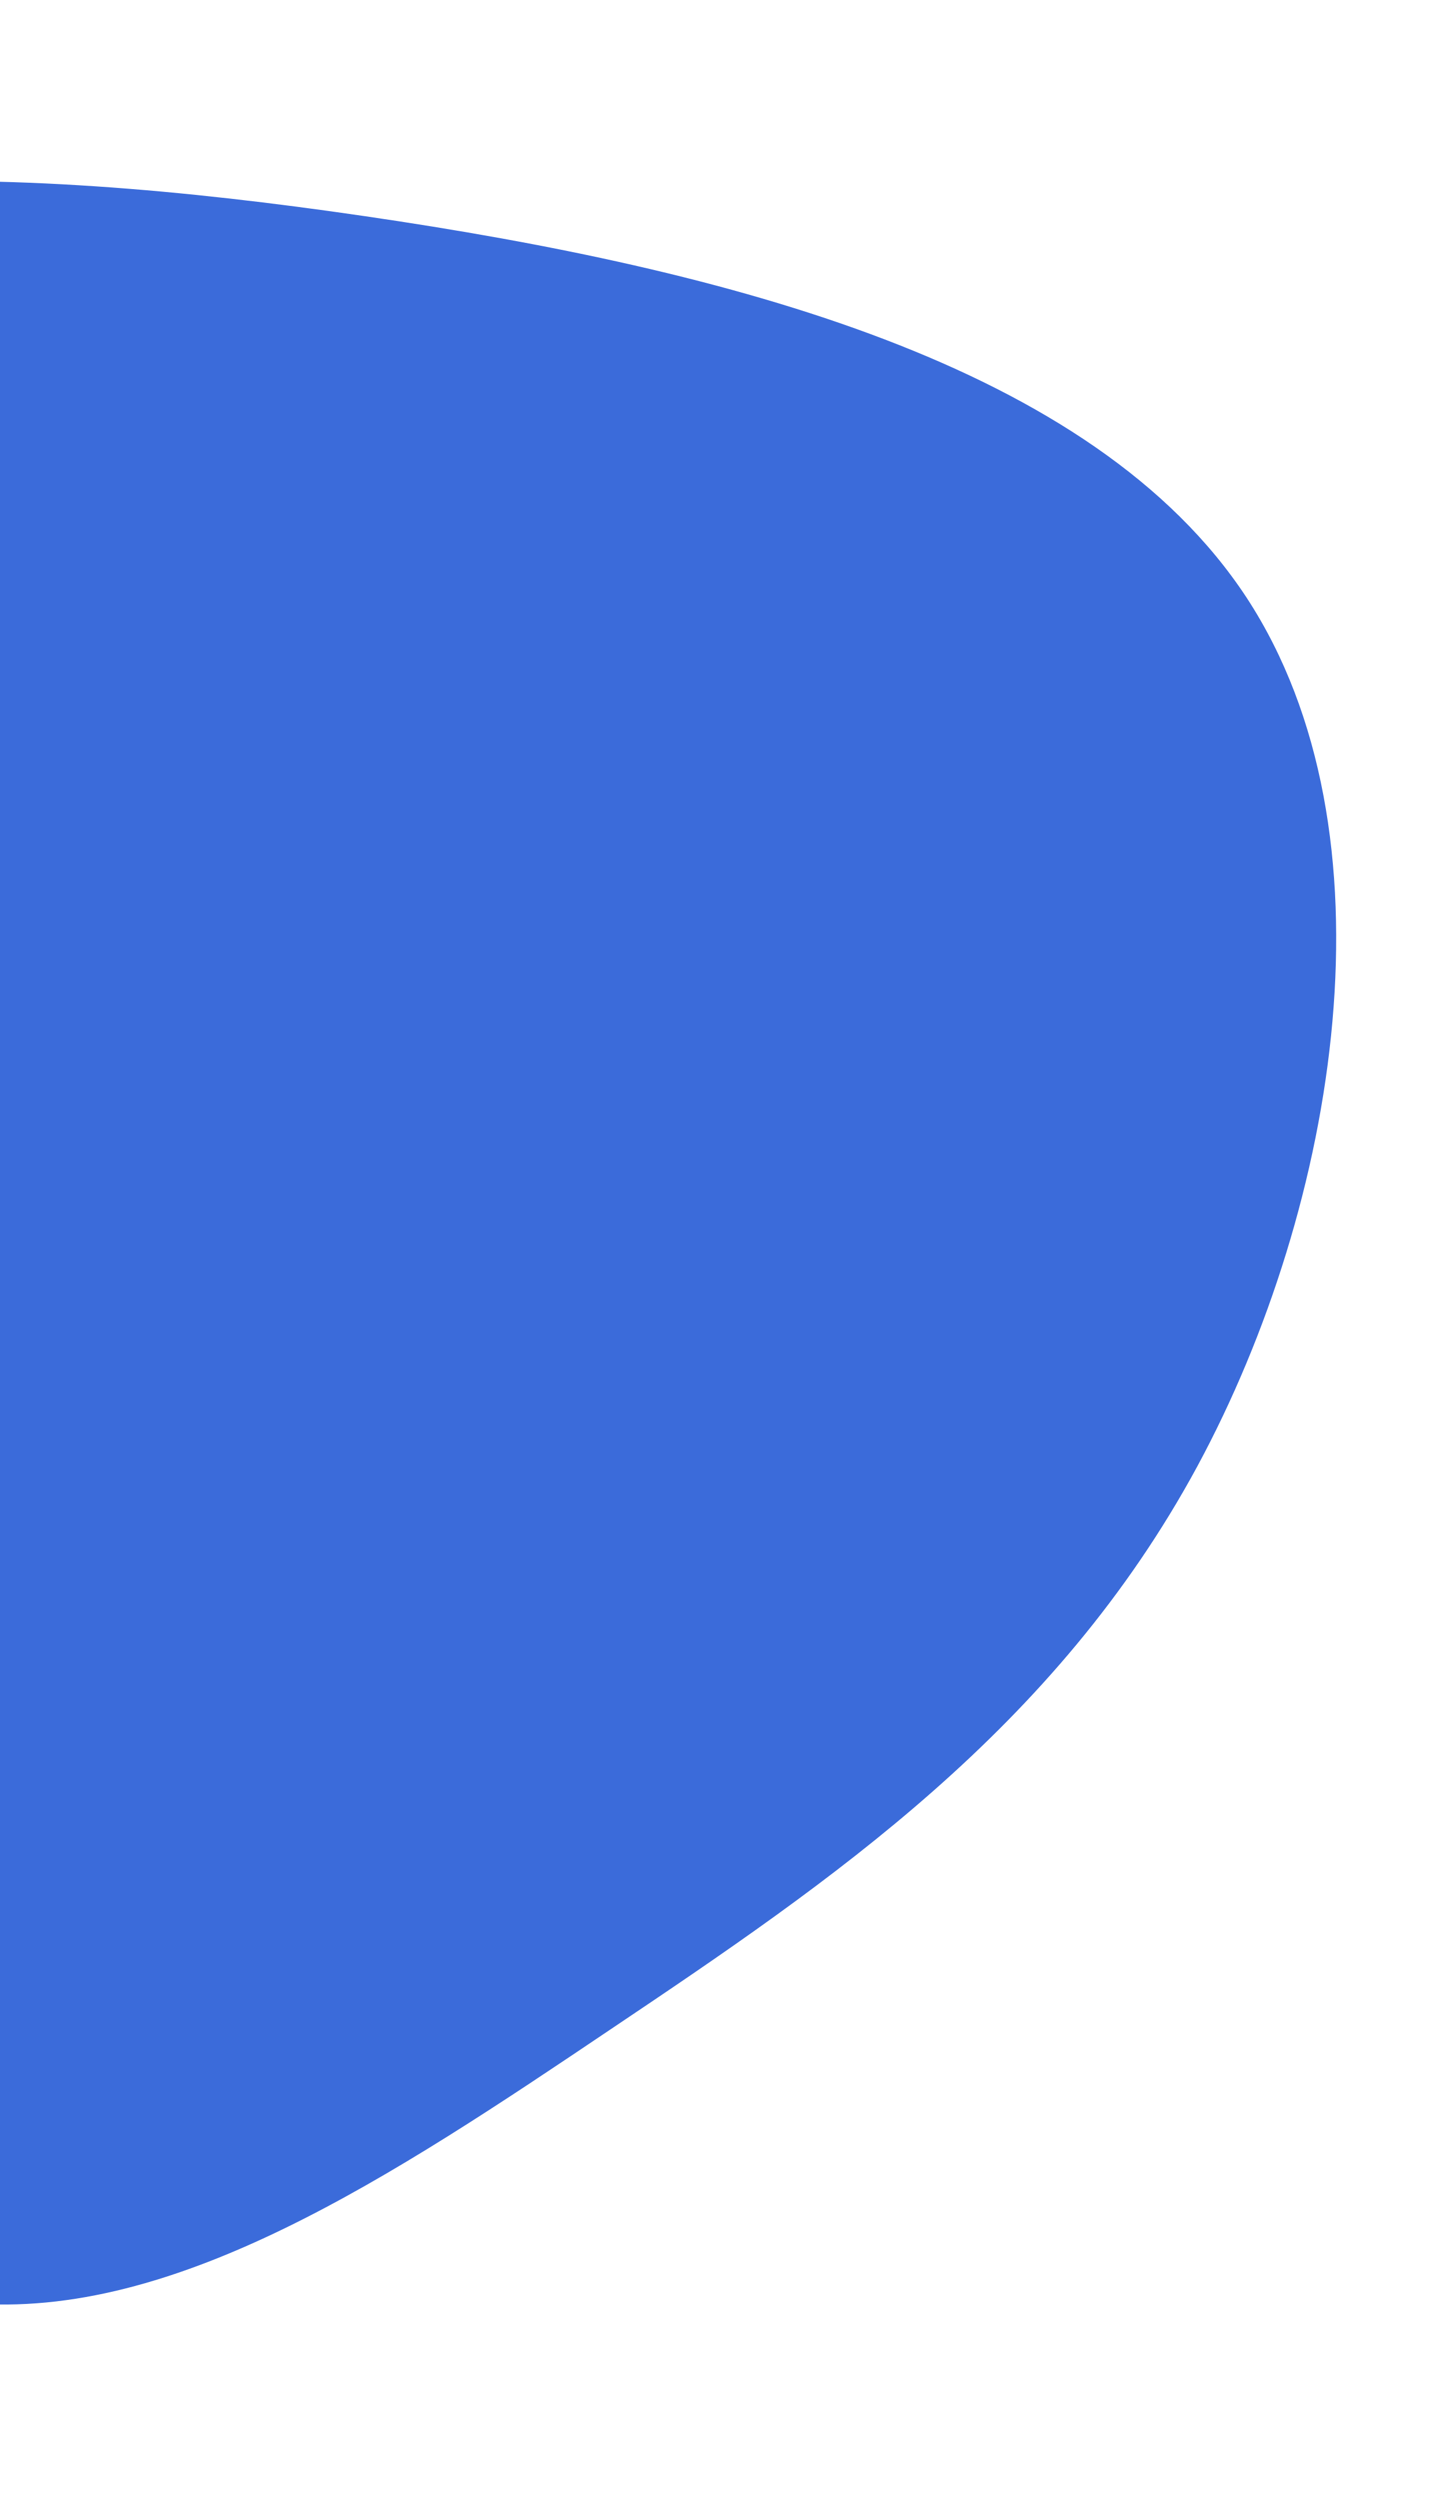 <?xml version="1.0" encoding="UTF-8"?>
<svg width="63.879px" height="110.458px" viewBox="0 0 63.879 110.458" version="1.1" xmlns="http://www.w3.org/2000/svg" xmlns:xlink="http://www.w3.org/1999/xlink">
    <title>blob-haikei</title>
    <g id="Page-1" stroke="none" stroke-width="1" fill="none" fill-rule="evenodd">
        <g id="Summary-Safe-Reminder" transform="translate(0, -273.271)" fill="#3B6BDA" fill-rule="nonzero">
            <g id="blob-haikei" transform="translate(5, 328.5) rotate(100) translate(-5, -328.5)translate(-42, 277)">
                <path d="M77.057,23.825 C85.188,32.262 93.13,40.582 93.931,49.726 C94.733,58.87 88.416,68.816 80.285,78.903 C72.154,88.99 62.209,99.242 49.364,102.141 C36.543,105.016 20.823,100.562 11.82,90.451 C2.84,80.364 0.554,64.645 0.083,48.453 C-0.389,32.262 0.931,15.6 9.934,7.139 C18.937,-1.298 35.6,-1.51 48.091,2.638 C60.606,6.809 68.925,15.364 77.057,23.825" id="Path"></path>
            </g>
        </g>
    </g>
</svg>